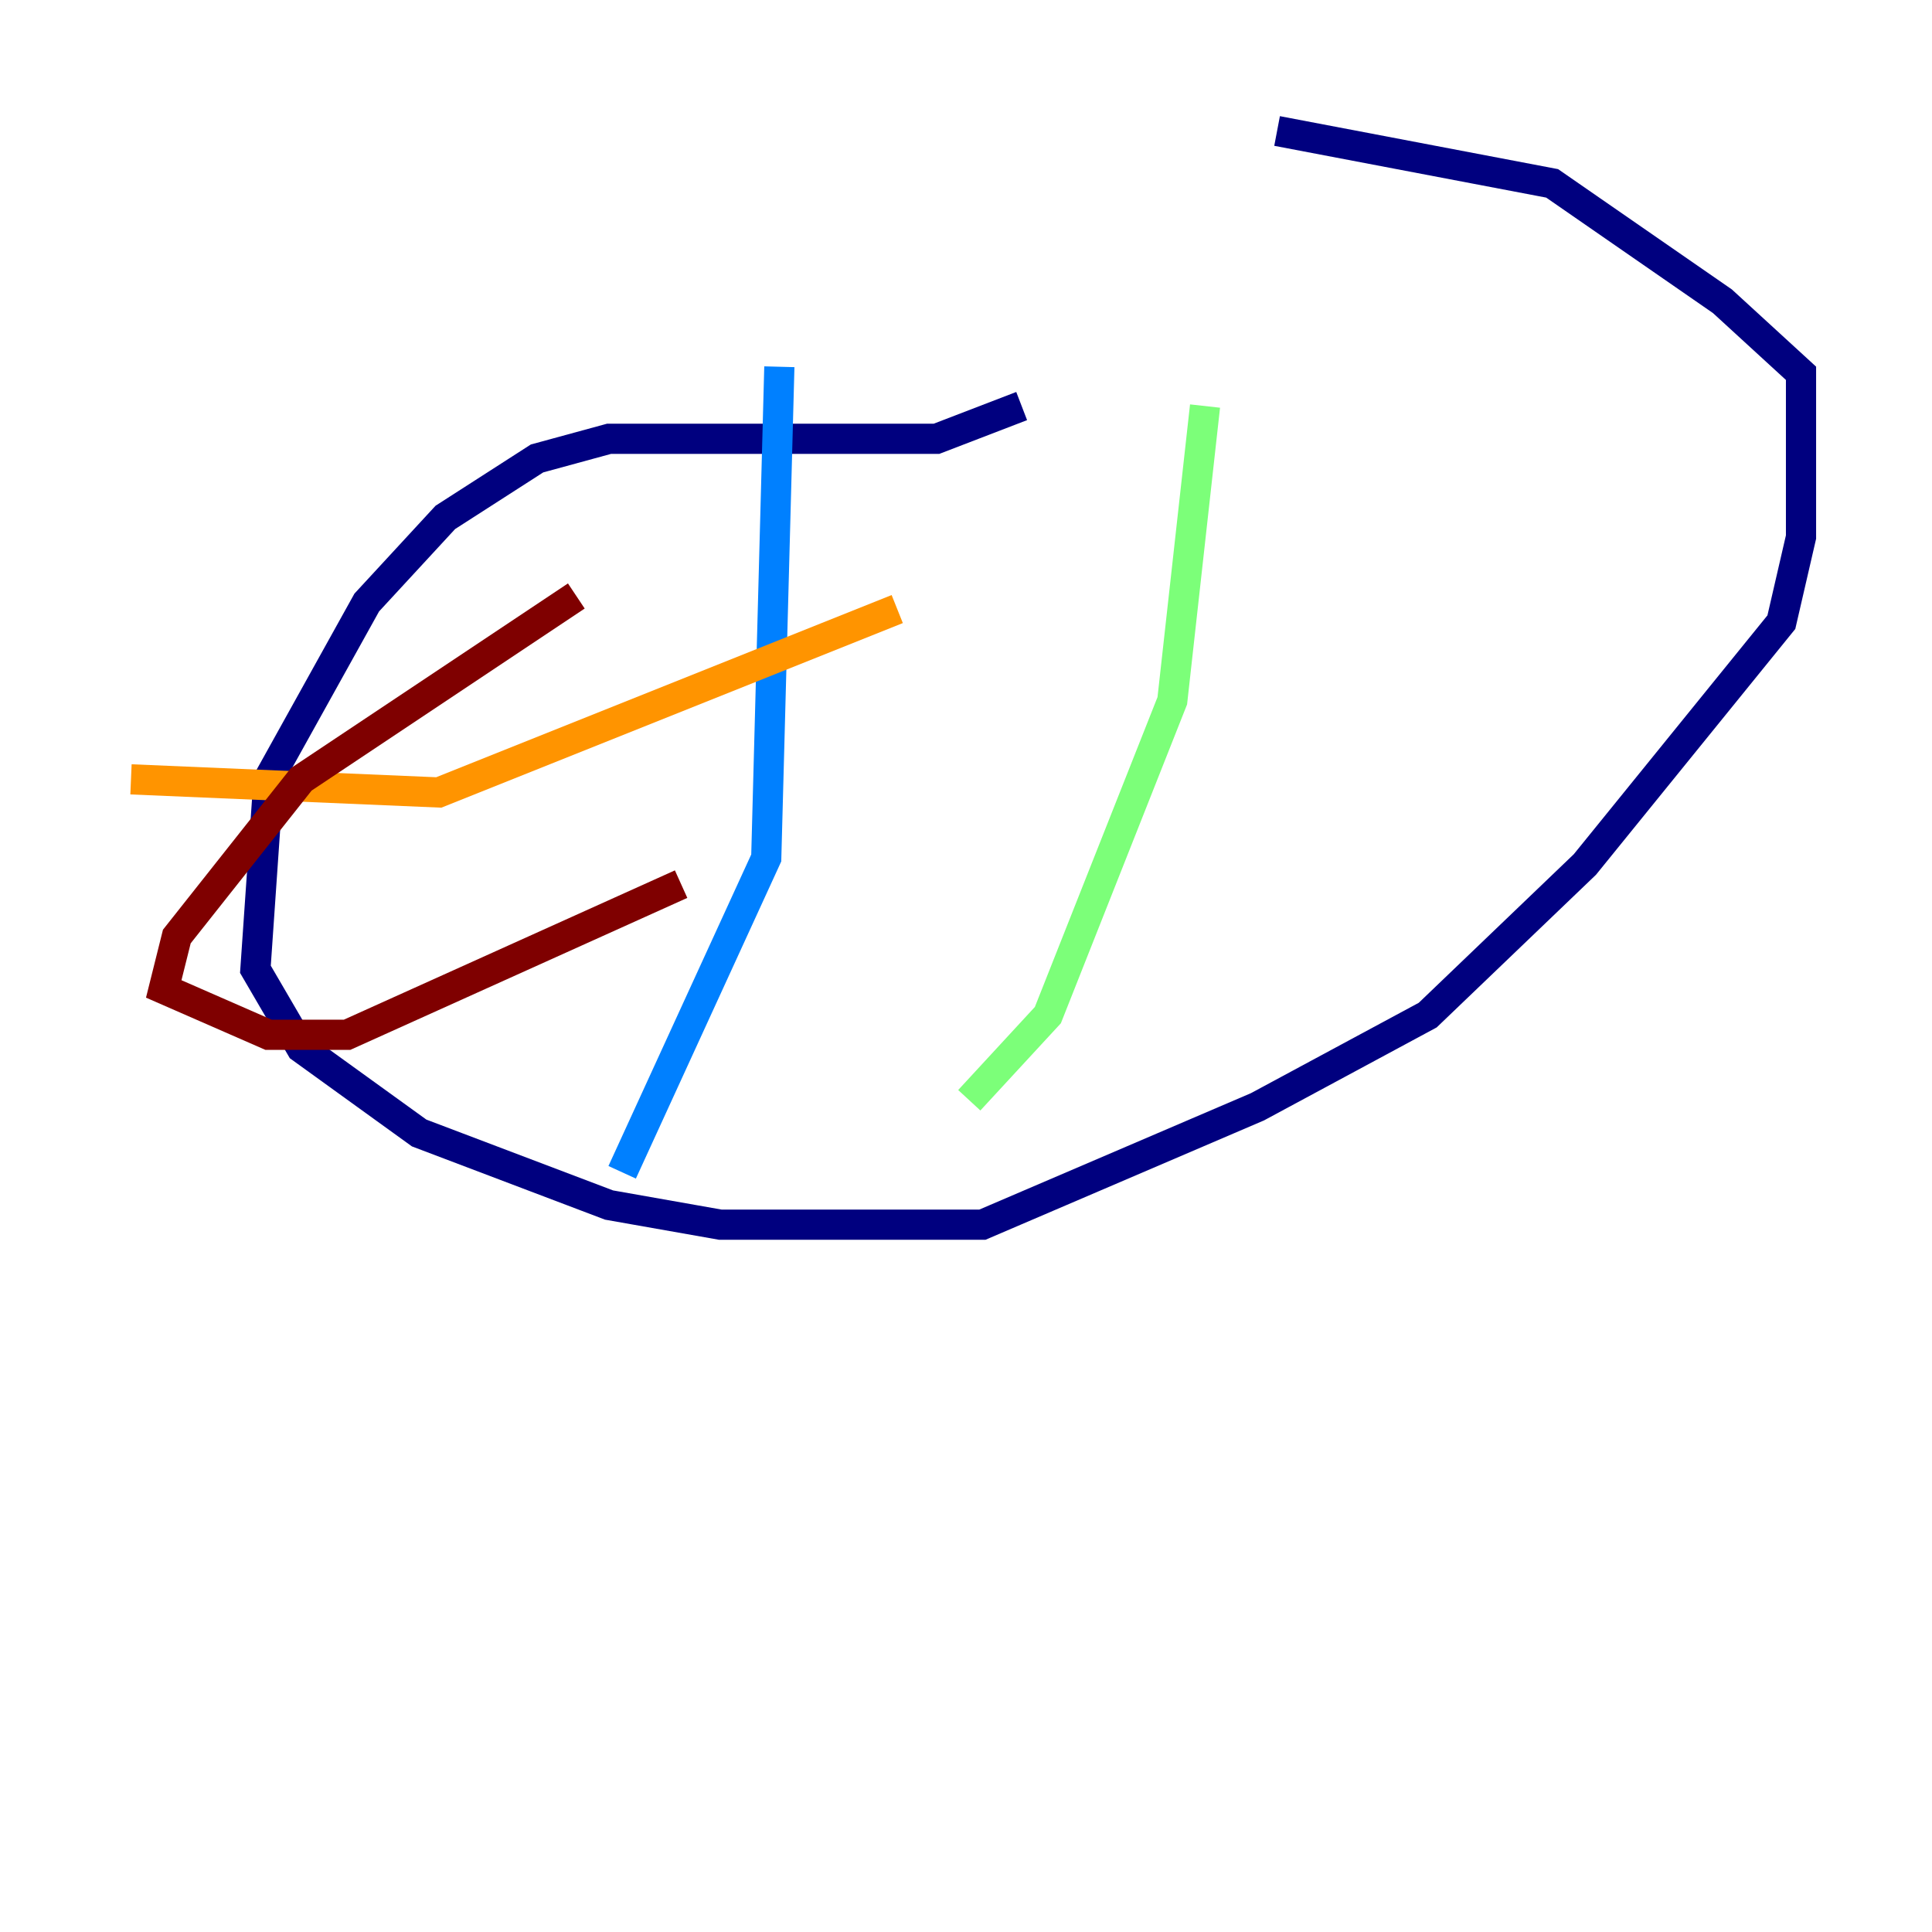 <?xml version="1.0" encoding="utf-8" ?>
<svg baseProfile="tiny" height="128" version="1.2" viewBox="0,0,128,128" width="128" xmlns="http://www.w3.org/2000/svg" xmlns:ev="http://www.w3.org/2001/xml-events" xmlns:xlink="http://www.w3.org/1999/xlink"><defs /><polyline fill="none" points="67.688,26.902 62.047,29.071 40.352,29.071 35.58,30.373 29.505,34.278 24.298,39.919 17.79,51.634 16.922,64.217 19.959,69.424 27.77,75.064 40.352,79.837 47.729,81.139 65.085,81.139 83.308,73.329 94.59,67.254 105.003,57.275 118.02,41.22 119.322,35.58 119.322,24.732 114.115,19.959 102.834,12.149 84.61,8.678" stroke="#00007f" stroke-width="2" /><polyline fill="none" points="51.634,24.298 50.766,56.841 41.22,77.668" stroke="#0080ff" stroke-width="2" /><polyline fill="none" points="79.837,26.902 77.668,46.427 69.424,67.254 64.217,72.895" stroke="#7cff79" stroke-width="2" /><polyline fill="none" points="8.678,51.634 29.071,52.502 59.444,40.352" stroke="#ff9400" stroke-width="2" /><polyline fill="none" points="38.183,39.485 19.959,51.634 11.715,62.047 10.848,65.519 17.79,68.556 22.997,68.556 45.125,58.576" stroke="#7f0000" stroke-width="2" /></svg>